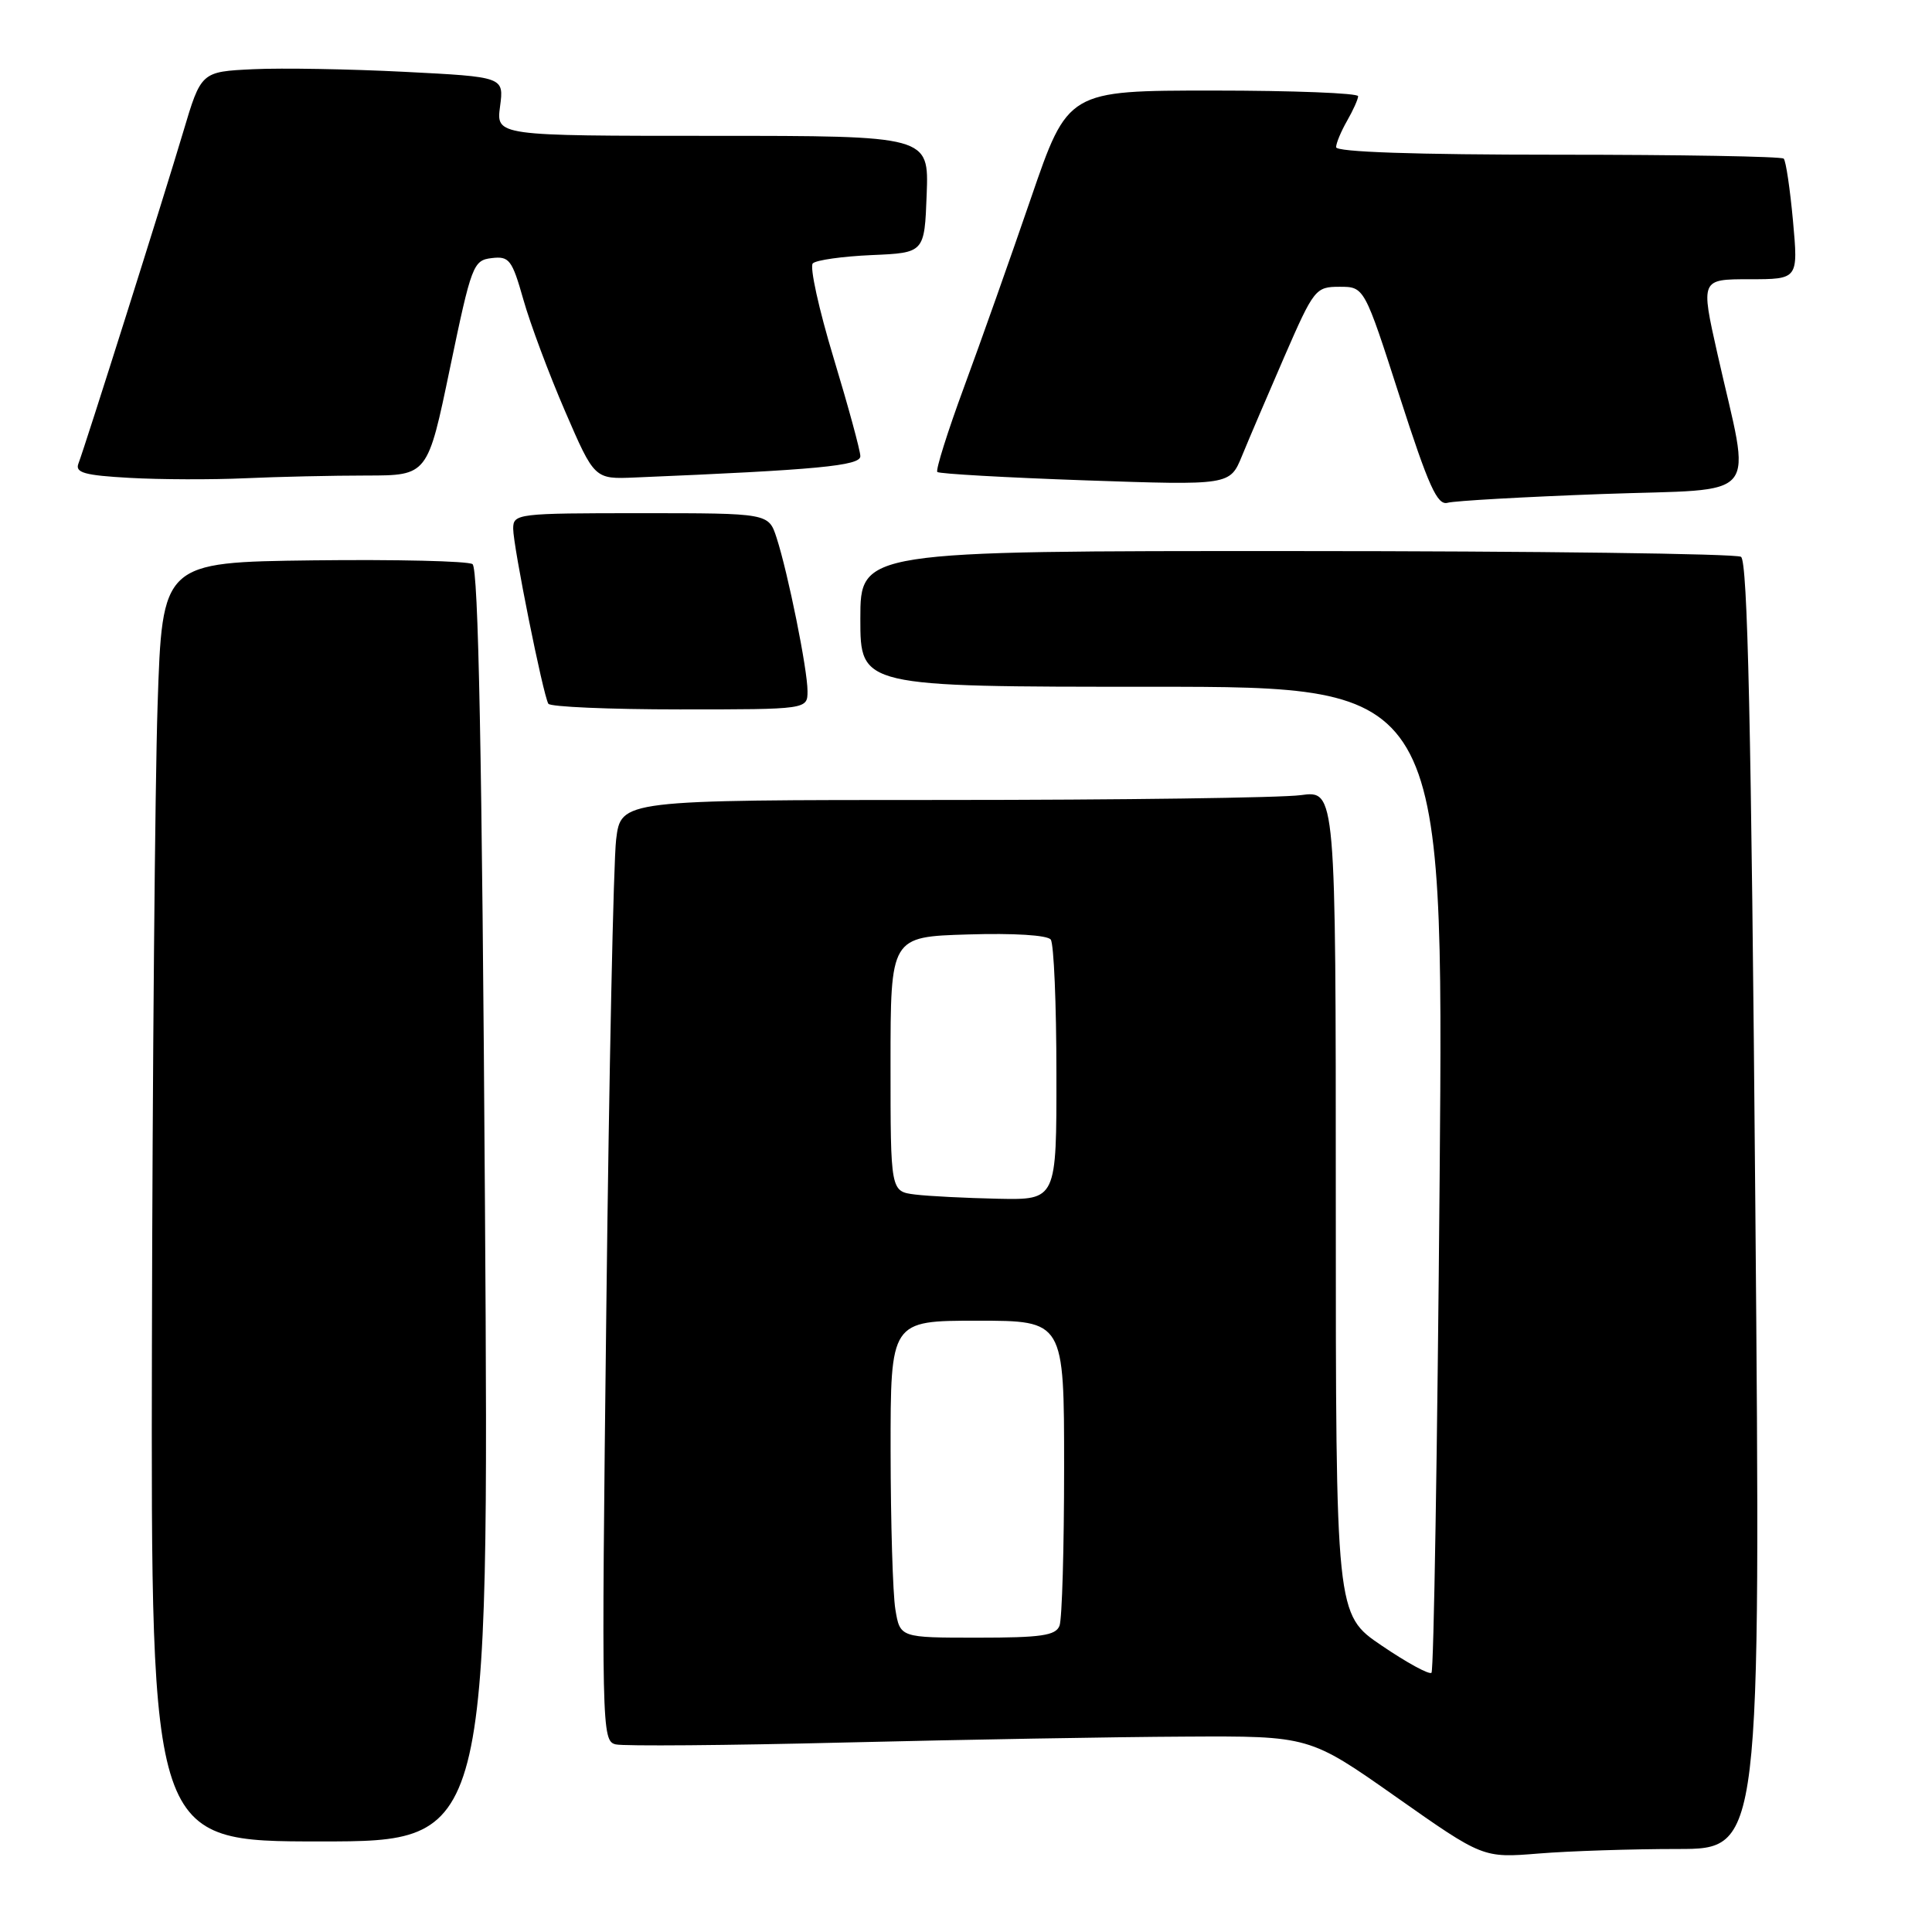 <?xml version="1.0" encoding="UTF-8" standalone="no"?>
<!DOCTYPE svg PUBLIC "-//W3C//DTD SVG 1.1//EN" "http://www.w3.org/Graphics/SVG/1.1/DTD/svg11.dtd" >
<svg xmlns="http://www.w3.org/2000/svg" xmlns:xlink="http://www.w3.org/1999/xlink" version="1.1" viewBox="0 0 256 256">
 <g >
 <path fill="currentColor"
d=" M 222.31 245.00 C 233.31 245.00 233.31 245.00 232.59 159.77 C 232.05 95.83 231.57 74.35 230.69 73.78 C 230.03 73.37 203.51 73.02 171.75 73.02 C 114.00 73.00 114.00 73.00 114.00 82.00 C 114.00 91.00 114.00 91.00 152.65 91.00 C 191.30 91.00 191.30 91.00 190.76 156.06 C 190.46 191.84 189.98 221.36 189.68 221.65 C 189.39 221.94 186.42 220.32 183.08 218.05 C 177.00 213.93 177.00 213.93 177.00 159.33 C 177.00 104.73 177.00 104.73 172.36 105.36 C 169.81 105.71 148.50 106.00 125.00 106.00 C 82.28 106.00 82.28 106.00 81.64 111.25 C 81.29 114.14 80.70 142.19 80.34 173.59 C 79.69 229.27 79.72 230.69 81.59 231.14 C 82.64 231.39 96.32 231.28 112.00 230.89 C 127.68 230.51 147.93 230.15 157.00 230.11 C 173.50 230.02 173.50 230.02 185.00 238.11 C 196.50 246.20 196.50 246.20 203.90 245.60 C 207.97 245.27 216.25 245.00 222.31 245.00 Z  M 64.26 159.75 C 63.87 99.85 63.39 75.28 62.61 74.75 C 62.00 74.34 52.50 74.12 41.50 74.25 C 21.50 74.50 21.50 74.50 20.88 93.50 C 20.54 103.95 20.20 142.09 20.13 178.25 C 20.00 244.00 20.00 244.00 42.41 244.00 C 64.81 244.00 64.81 244.00 64.26 159.75 Z  M 107.00 91.57 C 107.00 88.71 104.42 75.94 102.90 71.25 C 101.84 68.00 101.84 68.00 84.92 68.00 C 68.51 68.00 68.00 68.06 68.00 70.06 C 68.00 72.38 71.96 92.09 72.66 93.25 C 72.91 93.66 80.74 94.00 90.06 94.00 C 107.00 94.00 107.00 94.00 107.00 91.57 Z  M 212.32 65.46 C 233.79 64.68 232.05 66.81 227.56 46.84 C 225.35 37.00 225.35 37.00 231.81 37.00 C 238.28 37.00 238.28 37.00 237.58 29.27 C 237.19 25.02 236.64 21.31 236.35 21.02 C 236.07 20.73 222.60 20.50 206.42 20.50 C 187.45 20.50 177.01 20.14 177.04 19.50 C 177.05 18.95 177.71 17.38 178.50 16.00 C 179.29 14.62 179.95 13.16 179.96 12.75 C 179.98 12.34 171.34 12.00 160.75 12.00 C 141.50 12.00 141.50 12.00 136.61 26.25 C 133.92 34.09 129.93 45.36 127.74 51.29 C 125.55 57.23 123.96 62.29 124.20 62.54 C 124.45 62.78 133.27 63.28 143.81 63.65 C 162.97 64.31 162.97 64.31 164.57 60.41 C 165.45 58.26 167.98 52.34 170.19 47.25 C 174.10 38.28 174.32 38.00 177.50 38.00 C 180.78 38.00 180.78 38.00 185.46 52.54 C 189.31 64.48 190.45 67.00 191.82 66.62 C 192.75 66.36 201.97 65.84 212.32 65.46 Z  M 48.59 63.01 C 56.67 63.00 56.67 63.00 59.63 48.75 C 62.47 35.12 62.70 34.49 65.15 34.20 C 67.48 33.92 67.85 34.41 69.35 39.70 C 70.25 42.89 72.74 49.55 74.88 54.50 C 78.77 63.50 78.77 63.50 84.14 63.27 C 108.33 62.26 114.00 61.72 114.00 60.45 C 114.00 59.72 112.40 53.85 110.45 47.41 C 108.50 40.97 107.26 35.34 107.70 34.90 C 108.14 34.46 111.65 33.97 115.50 33.80 C 122.50 33.50 122.50 33.50 122.79 25.75 C 123.08 18.00 123.08 18.00 94.41 18.00 C 65.74 18.00 65.74 18.00 66.26 14.10 C 66.78 10.19 66.78 10.19 53.64 9.52 C 46.41 9.15 37.38 8.99 33.57 9.17 C 26.65 9.50 26.65 9.50 24.27 17.50 C 21.66 26.27 11.30 59.06 10.39 61.43 C 9.93 62.63 11.19 62.99 17.16 63.32 C 21.20 63.55 28.10 63.57 32.50 63.37 C 36.90 63.17 44.14 63.01 48.59 63.01 Z  M 118.64 213.25 C 118.30 211.19 118.02 201.74 118.01 192.25 C 118.00 175.00 118.00 175.00 129.50 175.00 C 141.00 175.00 141.00 175.00 141.00 194.42 C 141.00 205.10 140.73 214.55 140.39 215.42 C 139.89 216.72 137.96 217.00 129.52 217.00 C 119.26 217.00 119.26 217.00 118.64 213.25 Z  M 121.25 158.28 C 118.00 157.87 118.00 157.87 118.00 141.00 C 118.00 124.13 118.00 124.13 128.25 123.82 C 134.31 123.63 138.80 123.91 139.23 124.50 C 139.64 125.05 139.98 133.04 139.98 142.25 C 140.00 159.00 140.00 159.00 132.25 158.84 C 127.99 158.75 123.04 158.50 121.25 158.28 Z "/>
</g>
</svg>